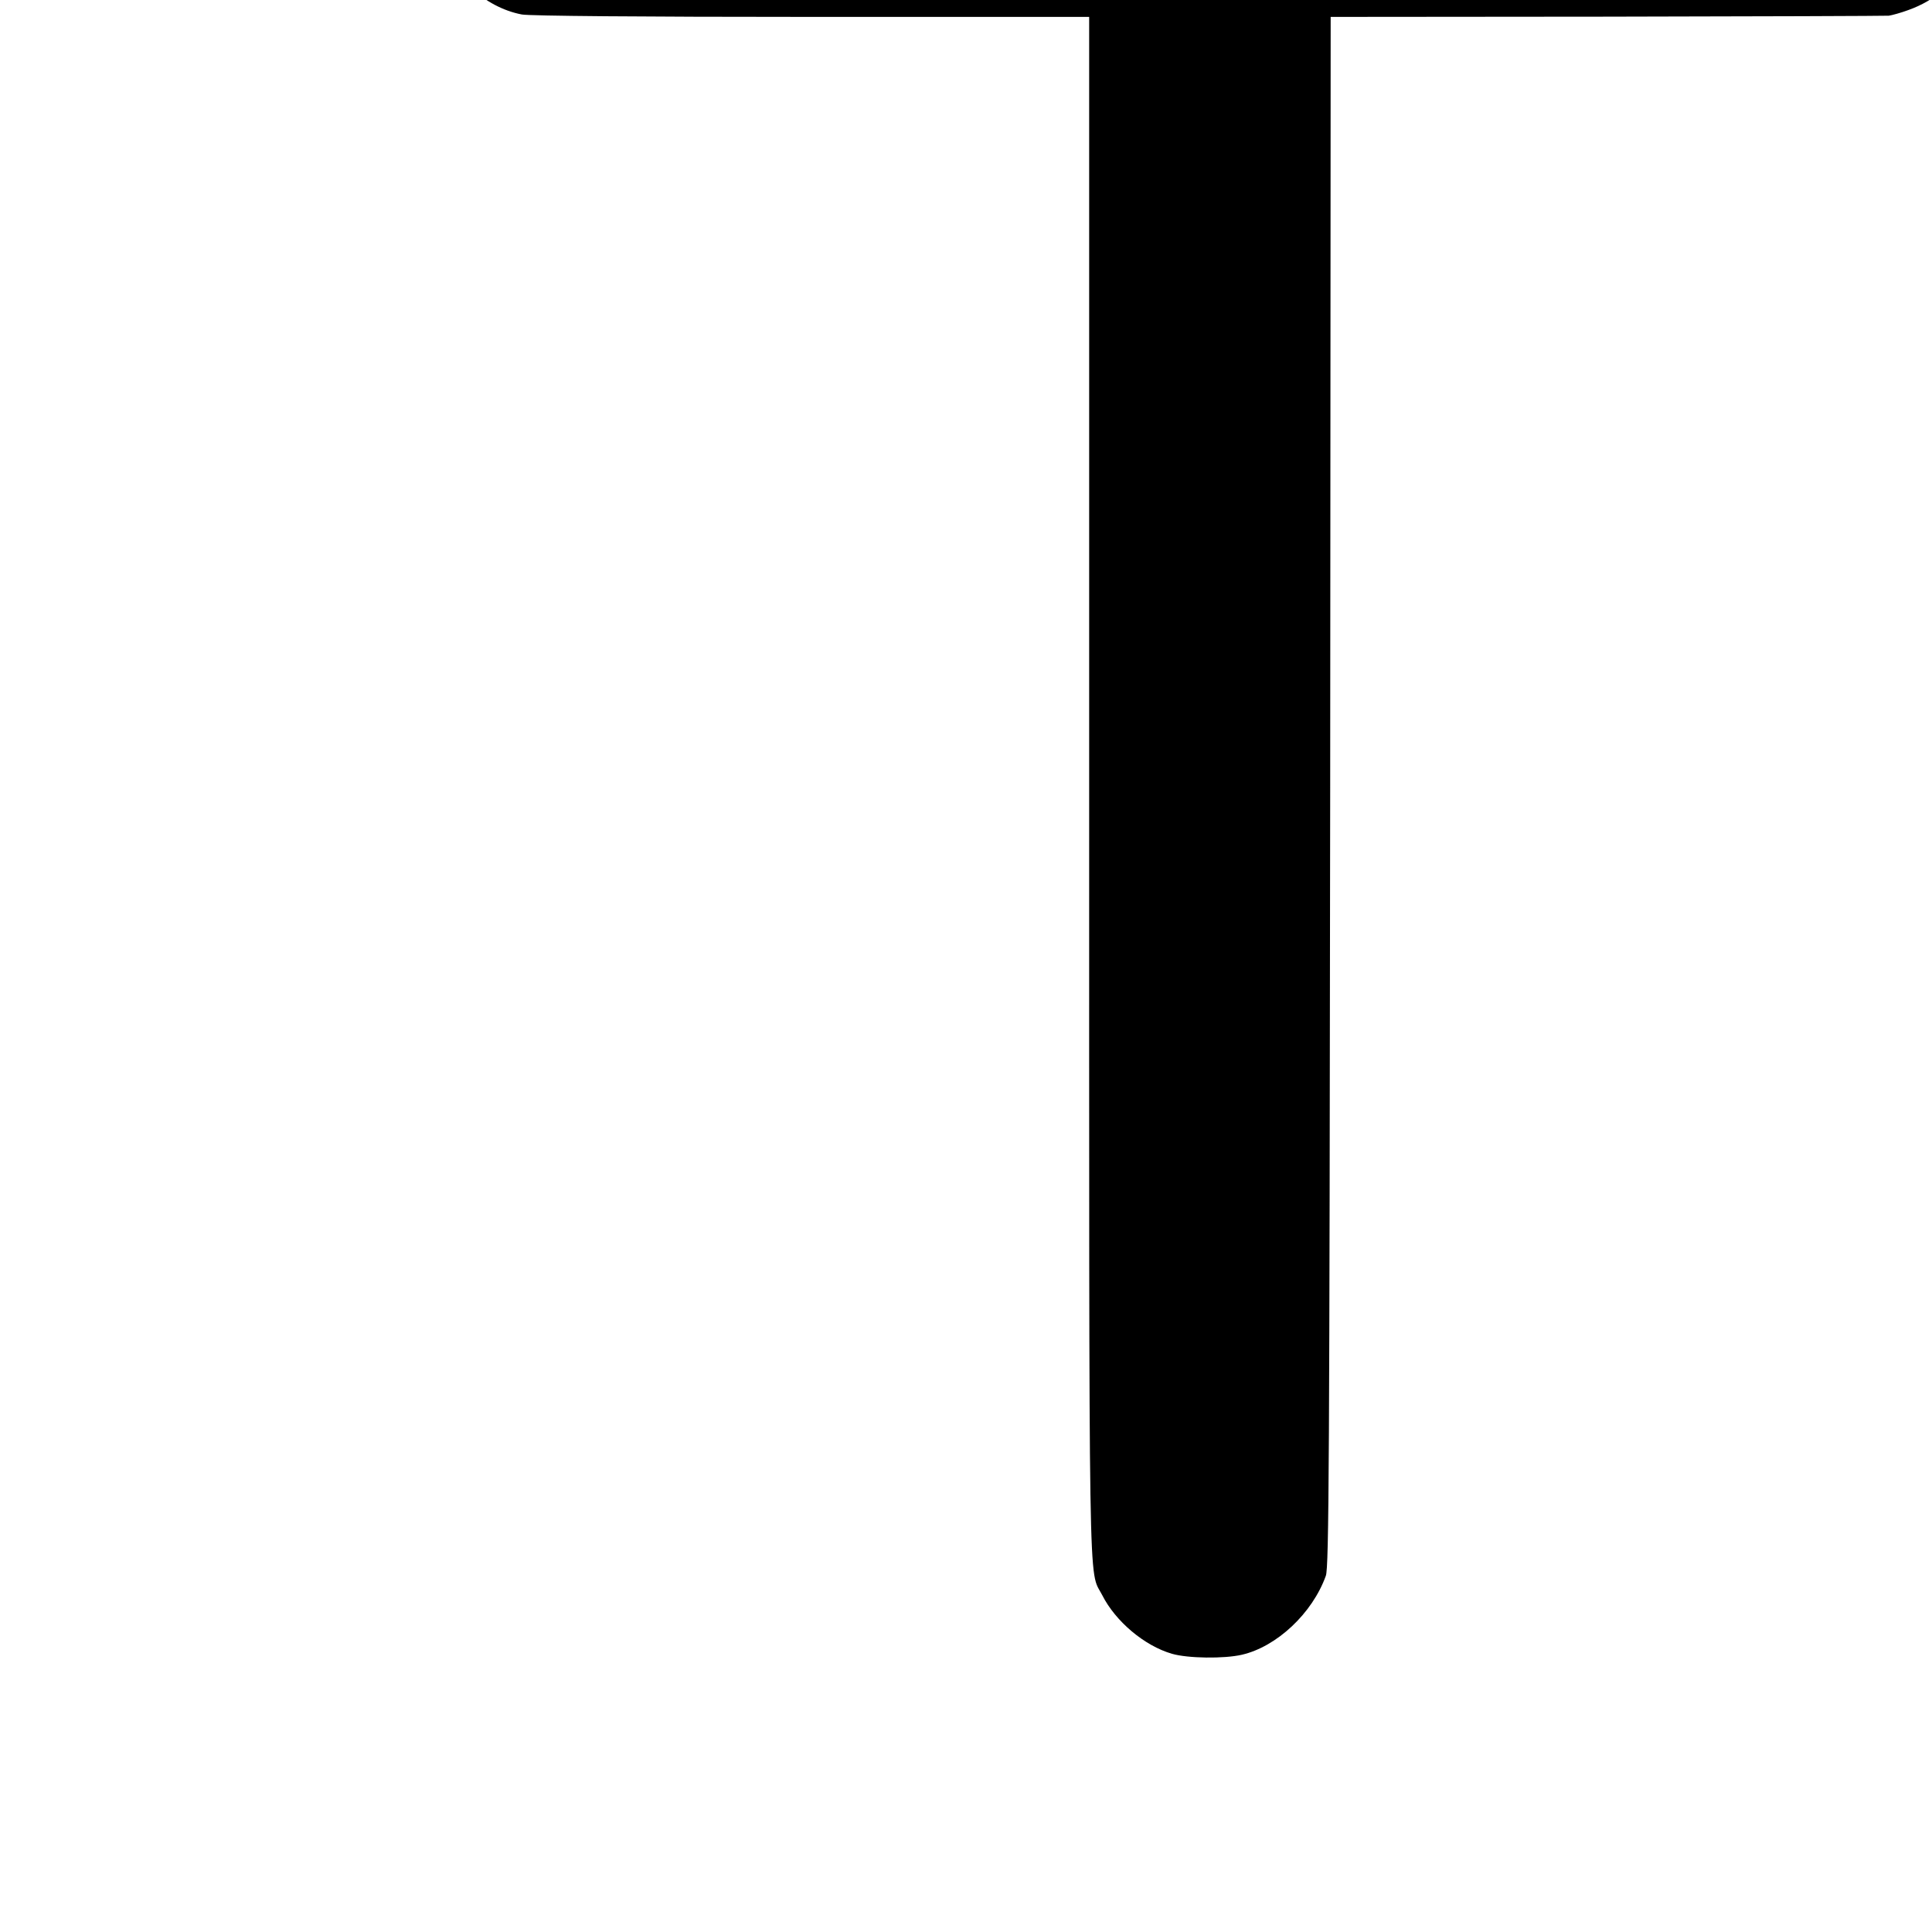 <?xml version="1.0" standalone="no"?>
<!DOCTYPE svg PUBLIC "-//W3C//DTD SVG 20010904//EN"
 "http://www.w3.org/TR/2001/REC-SVG-20010904/DTD/svg10.dtd">
<svg version="1.0" xmlns="http://www.w3.org/2000/svg"
 width="16pt" height="16pt" viewBox="0 0 16 16"
 preserveAspectRatio="xMidYMid meet">
<g transform="translate(0,16) scale(0.002,-0.002)"
fill="#000000" stroke="none">
<path d="M2141 8854 c-71 -19 -137 -56 -190 -105 -46 -44 -124 -157 -116 -170
3 -4 1 -10 -4 -13 -29 -18 -37 -228 -13 -311 46 -154 189 -286 343 -315 32 -6
495 -10 1200 -10 l1149 0 0 -3188 c0 -3461 -4 -3234 54 -3347 55 -109 175
-210 289 -243 66 -19 215 -21 289 -4 144 33 292 171 348 327 13 35 15 467 18
3248 l2 3207 1143 1 c628 1 1154 3 1168 4 14 2 50 12 80 23 227 80 352 314
294 551 -42 172 -186 314 -356 350 -35 8 -879 11 -2847 10 -2411 0 -2804 -2
-2851 -15z"/>
</g>
</svg>
